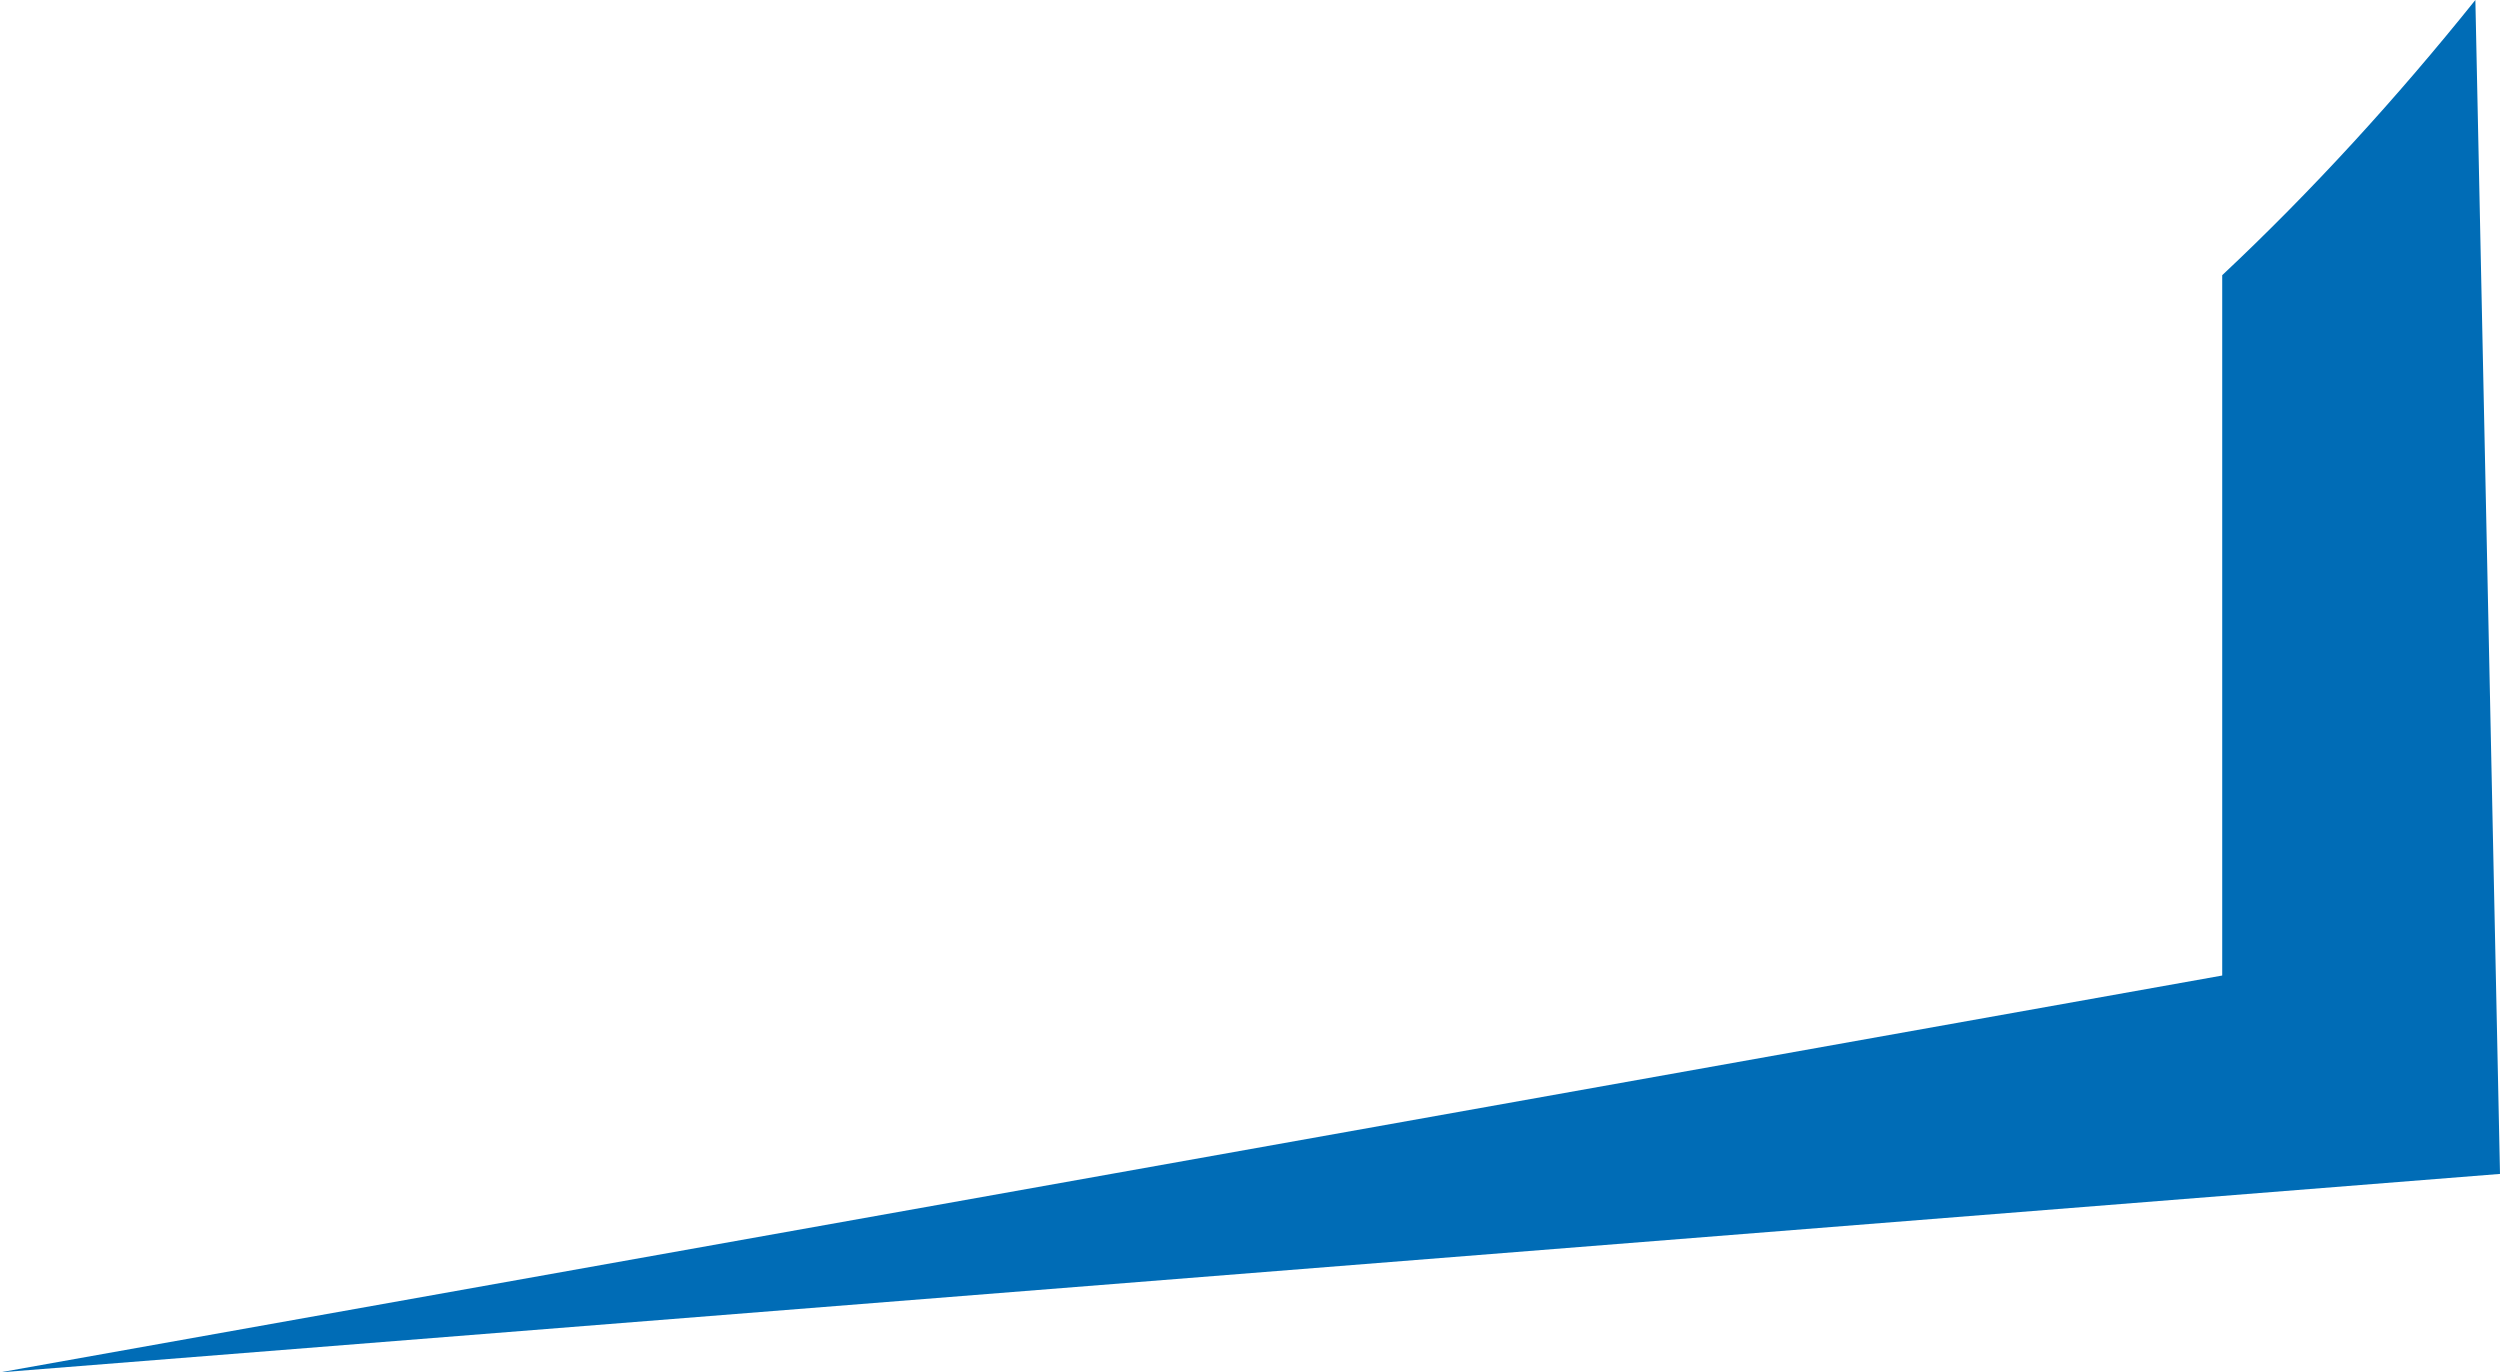 <svg version="1.1" id="图层_1" x="0px" y="0px" width="80.8px" height="44.355px" viewBox="0 0 80.8 44.355" enable-background="new 0 0 80.8 44.355" xml:space="preserve" xmlns="http://www.w3.org/2000/svg" xmlns:xlink="http://www.w3.org/1999/xlink" xmlns:xml="http://www.w3.org/XML/1998/namespace">
  <path fill="#006CB6" d="M71.822,8.894v22.635L0,44.355l80.8-6.414L80.004,0C77.464,3.166,74.739,6.156,71.822,8.894z" class="color c1"/>
</svg>